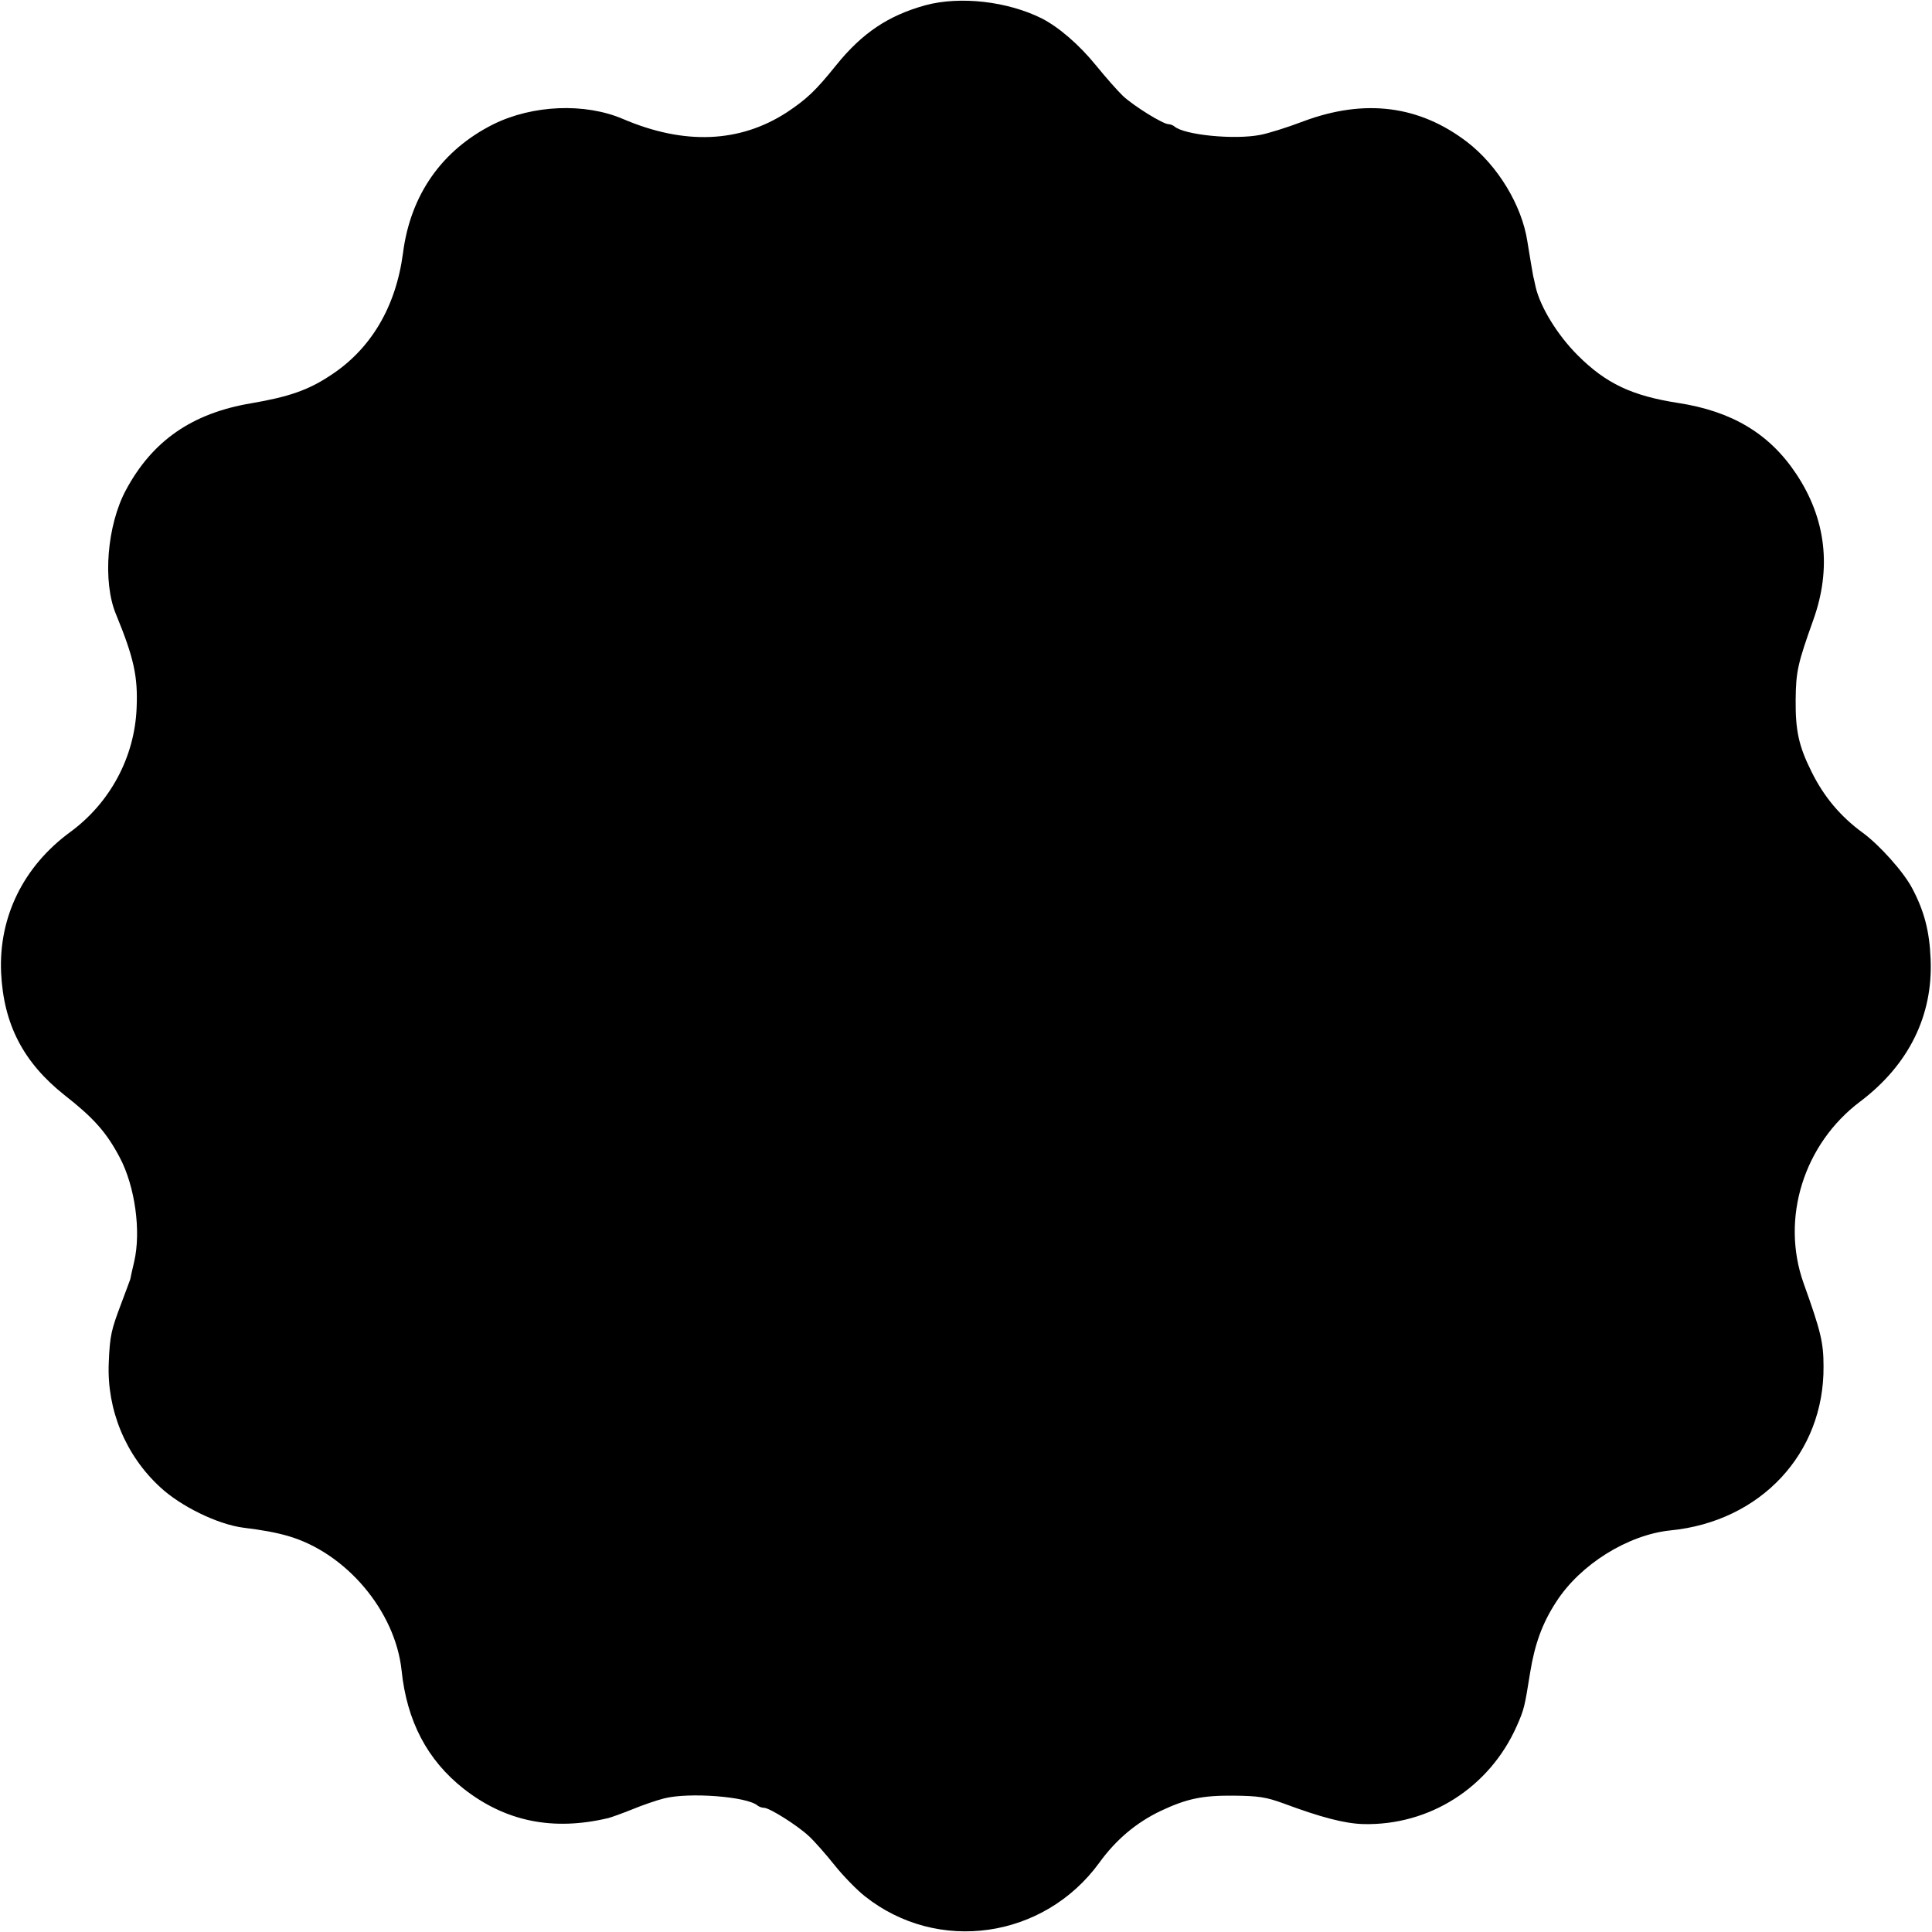 <?xml version="1.0" standalone="no"?>
<!DOCTYPE svg PUBLIC "-//W3C//DTD SVG 20010904//EN"
 "http://www.w3.org/TR/2001/REC-SVG-20010904/DTD/svg10.dtd">
<svg version="1.0" xmlns="http://www.w3.org/2000/svg"
 width="700pt" height="700pt" viewBox="0 0 700 700"
 preserveAspectRatio="xMidYMid meet">
<g transform="translate(0,700) scale(0.1,-0.1)"
fill="#000000" stroke="none">
<path d="M3353 6981 c-134 -37 -229 -100 -324 -218 -74 -92 -106 -122 -178
-170 -171 -111 -372 -119 -594 -24 -138 59 -327 51 -469 -19 -186 -93 -301
-255 -328 -468 -26 -195 -117 -348 -264 -443 -80 -53 -151 -77 -285 -100 -215
-36 -359 -136 -455 -315 -68 -127 -85 -331 -36 -449 65 -158 80 -226 75 -340
-7 -178 -96 -344 -241 -450 -169 -124 -259 -307 -250 -509 9 -187 80 -325 230
-444 106 -83 152 -135 200 -226 55 -104 78 -267 52 -378 -7 -29 -13 -57 -14
-63 -2 -5 -16 -44 -32 -86 -37 -98 -42 -117 -46 -218 -7 -169 61 -334 186
-449 75 -70 209 -135 301 -147 72 -9 116 -17 162 -30 211 -61 389 -272 412
-487 19 -184 93 -325 225 -429 152 -119 324 -154 525 -106 11 3 50 17 85 31
36 15 88 33 116 40 90 23 301 7 339 -26 5 -4 15 -8 23 -8 20 0 120 -63 162
-102 20 -18 62 -66 94 -106 32 -40 81 -90 109 -112 264 -210 649 -155 850 121
60 83 133 145 223 188 94 44 150 56 264 55 89 -1 117 -5 180 -28 137 -51 222
-73 289 -75 240 -6 457 132 556 354 28 63 29 71 49 195 17 104 44 179 95 257
87 135 259 242 413 258 327 32 558 279 555 595 0 86 -10 127 -72 300 -84 235
0 505 205 659 176 133 264 312 255 516 -4 101 -23 174 -67 257 -31 59 -118
156 -178 200 -81 59 -142 131 -187 223 -46 92 -58 149 -57 260 1 103 8 132 64
289 67 187 46 367 -62 529 -97 146 -233 227 -428 257 -167 26 -261 70 -364
173 -73 73 -135 174 -152 247 -4 19 -8 37 -9 40 -2 9 -16 94 -21 125 -20 131
-107 275 -219 361 -173 132 -370 157 -591 75 -60 -23 -131 -45 -159 -50 -94
-18 -275 0 -310 31 -5 4 -15 8 -21 8 -20 0 -125 65 -165 102 -19 18 -63 68
-98 111 -61 75 -134 138 -196 170 -124 62 -295 82 -422 48z"/>
</g>
</svg>
